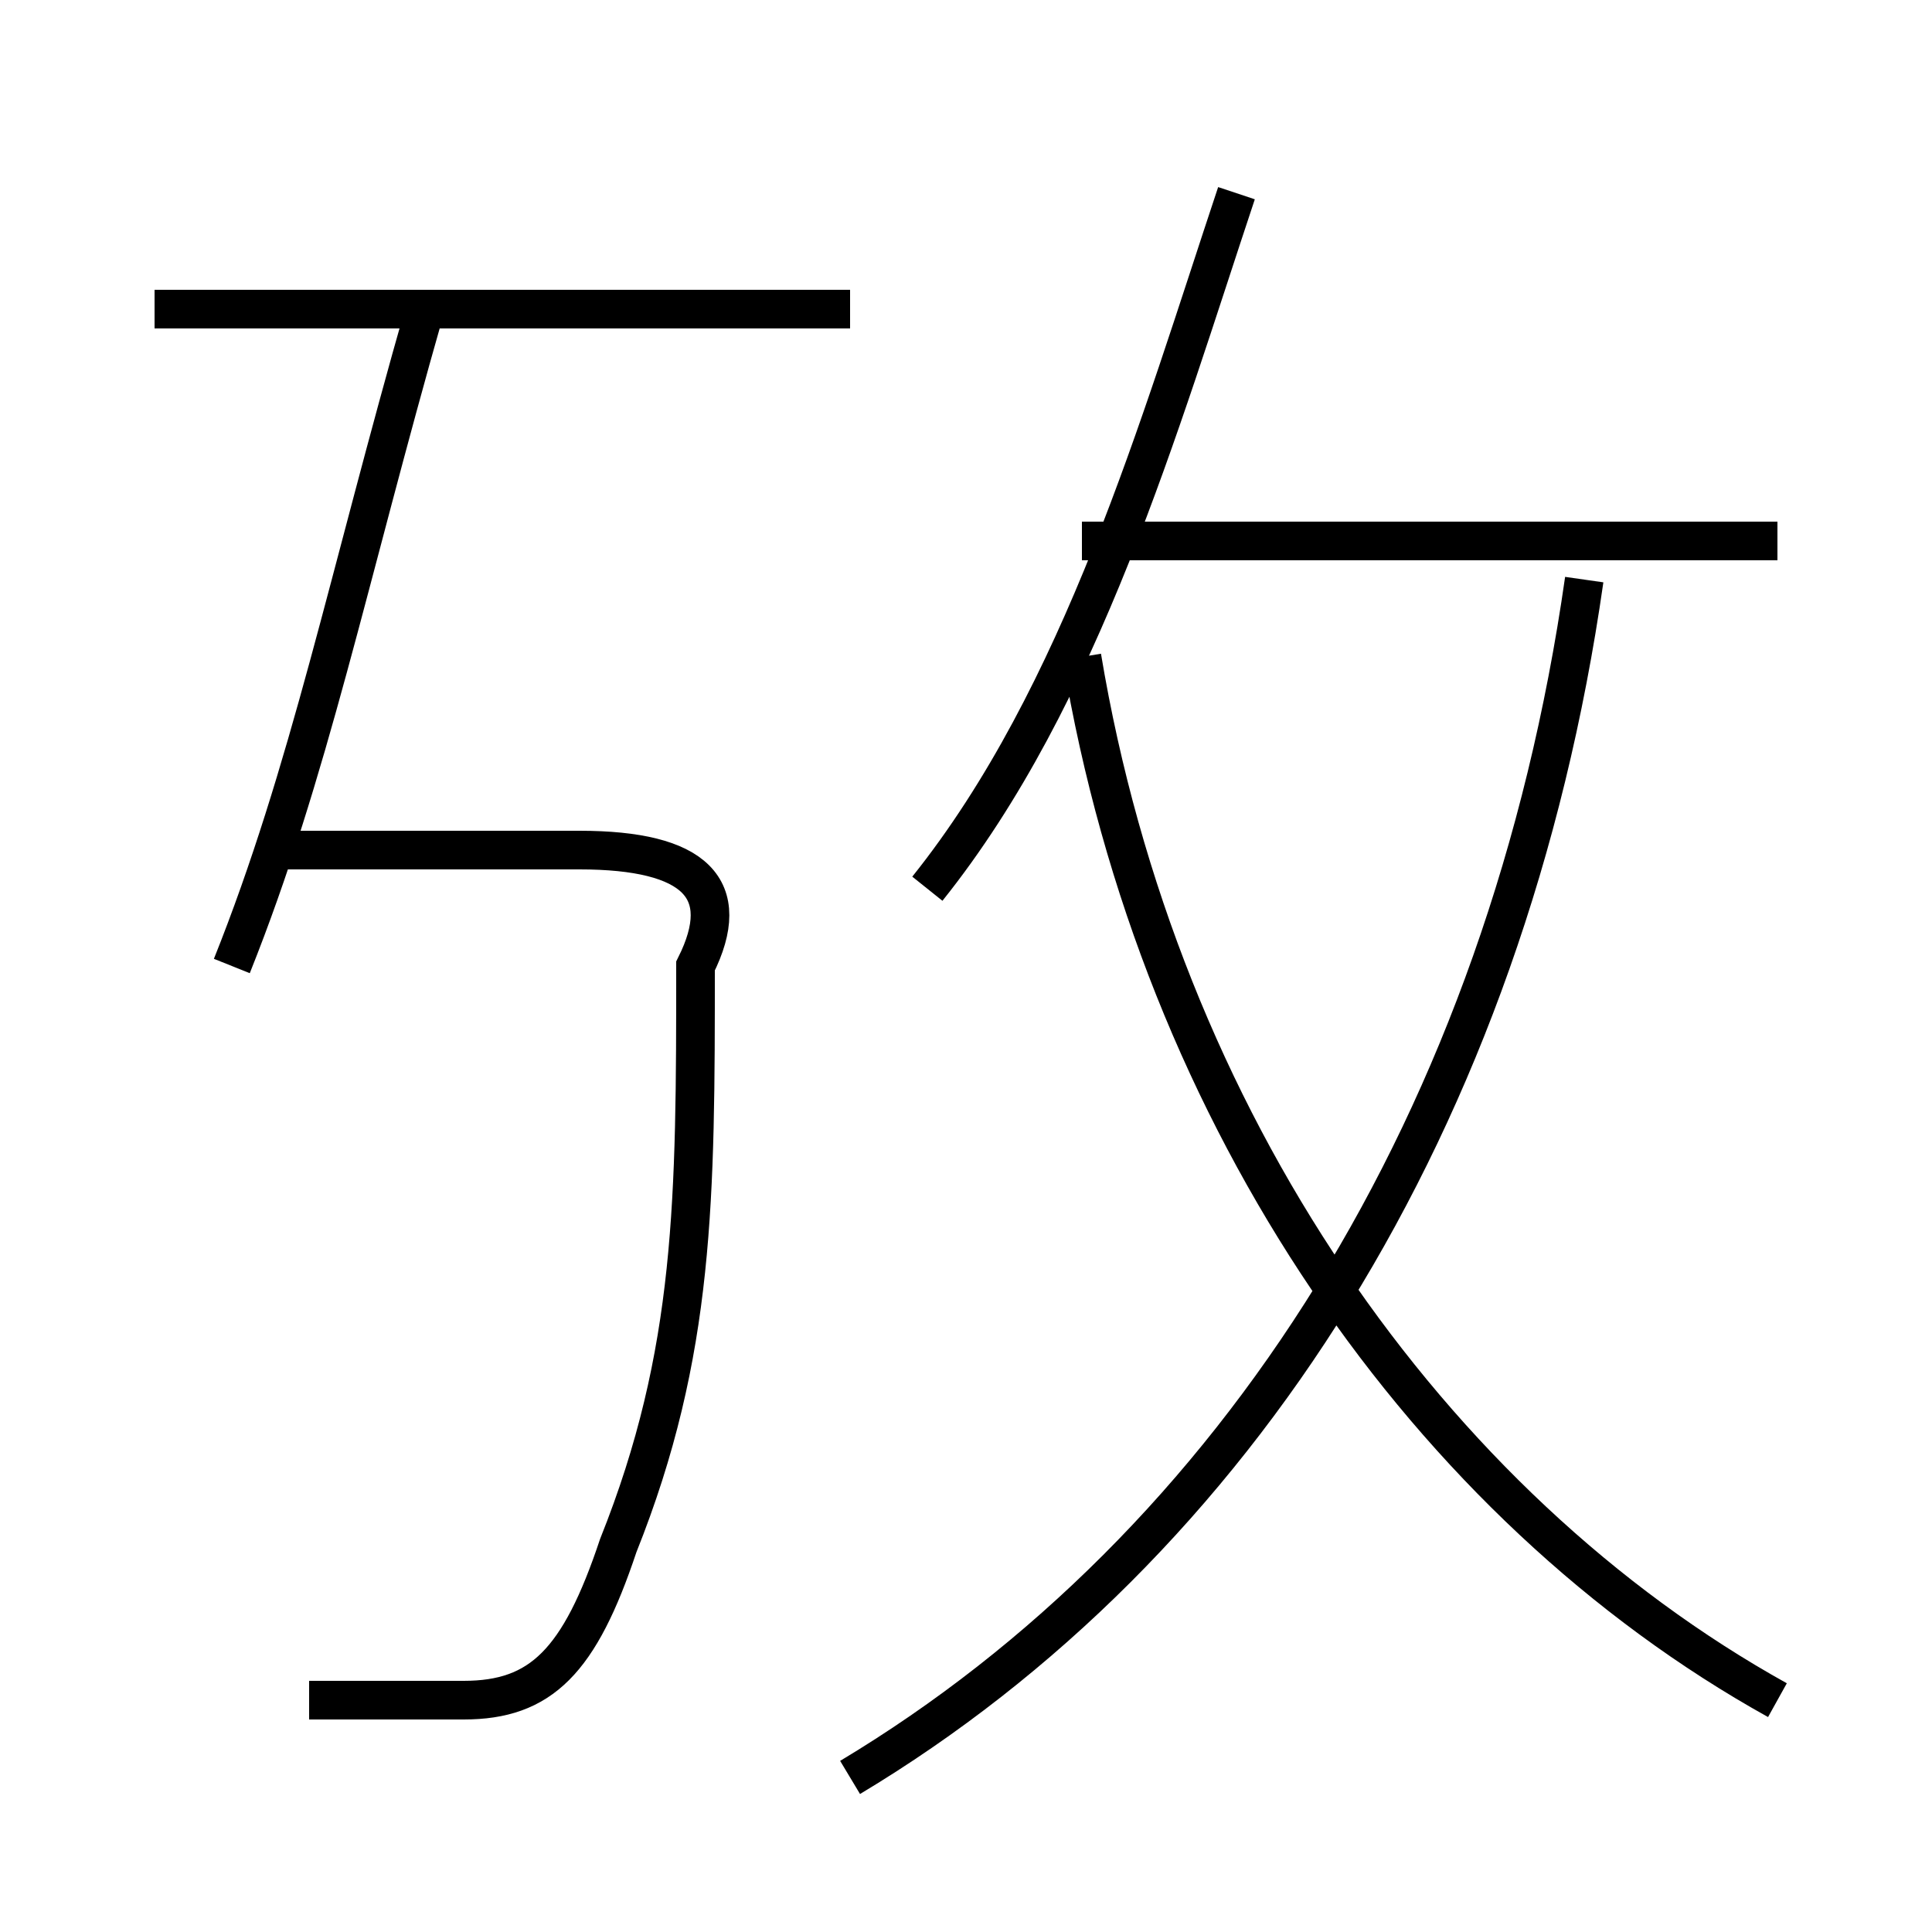 <?xml version='1.0' encoding='utf8'?>
<svg viewBox="0.0 -6.0 50.0 50.0" version="1.1" xmlns="http://www.w3.org/2000/svg">
<rect x="0.0" y="-6.0" width="50.0" height="50.0" fill="#808080" stroke="none"/>
<rect x="-1000" y="-1000" width="2000" height="2000" stroke="white" fill="white"/>
<g style="fill:white;stroke:#000000;  stroke-width:1">
<path d="M 22 2 C 32 -4 39 -15 41 -29 M 8 0 C 9 0 11 0 12 0 C 14 0 15 -1 16 -4 C 18 -9 18 -13 18 -19 C 19 -21 18 -22 15 -22 L 7 -22 M 6 -19 C 8 -24 9 -29 11 -36 M 22 -36 L 4 -36 M 46 0 C 37 -5 30 -15 28 -27 M 24 -21 C 28 -26 30 -33 32 -39 M 46 -30 L 28 -30" transform="translate(0.0 38.0)" />
</g>
</svg>